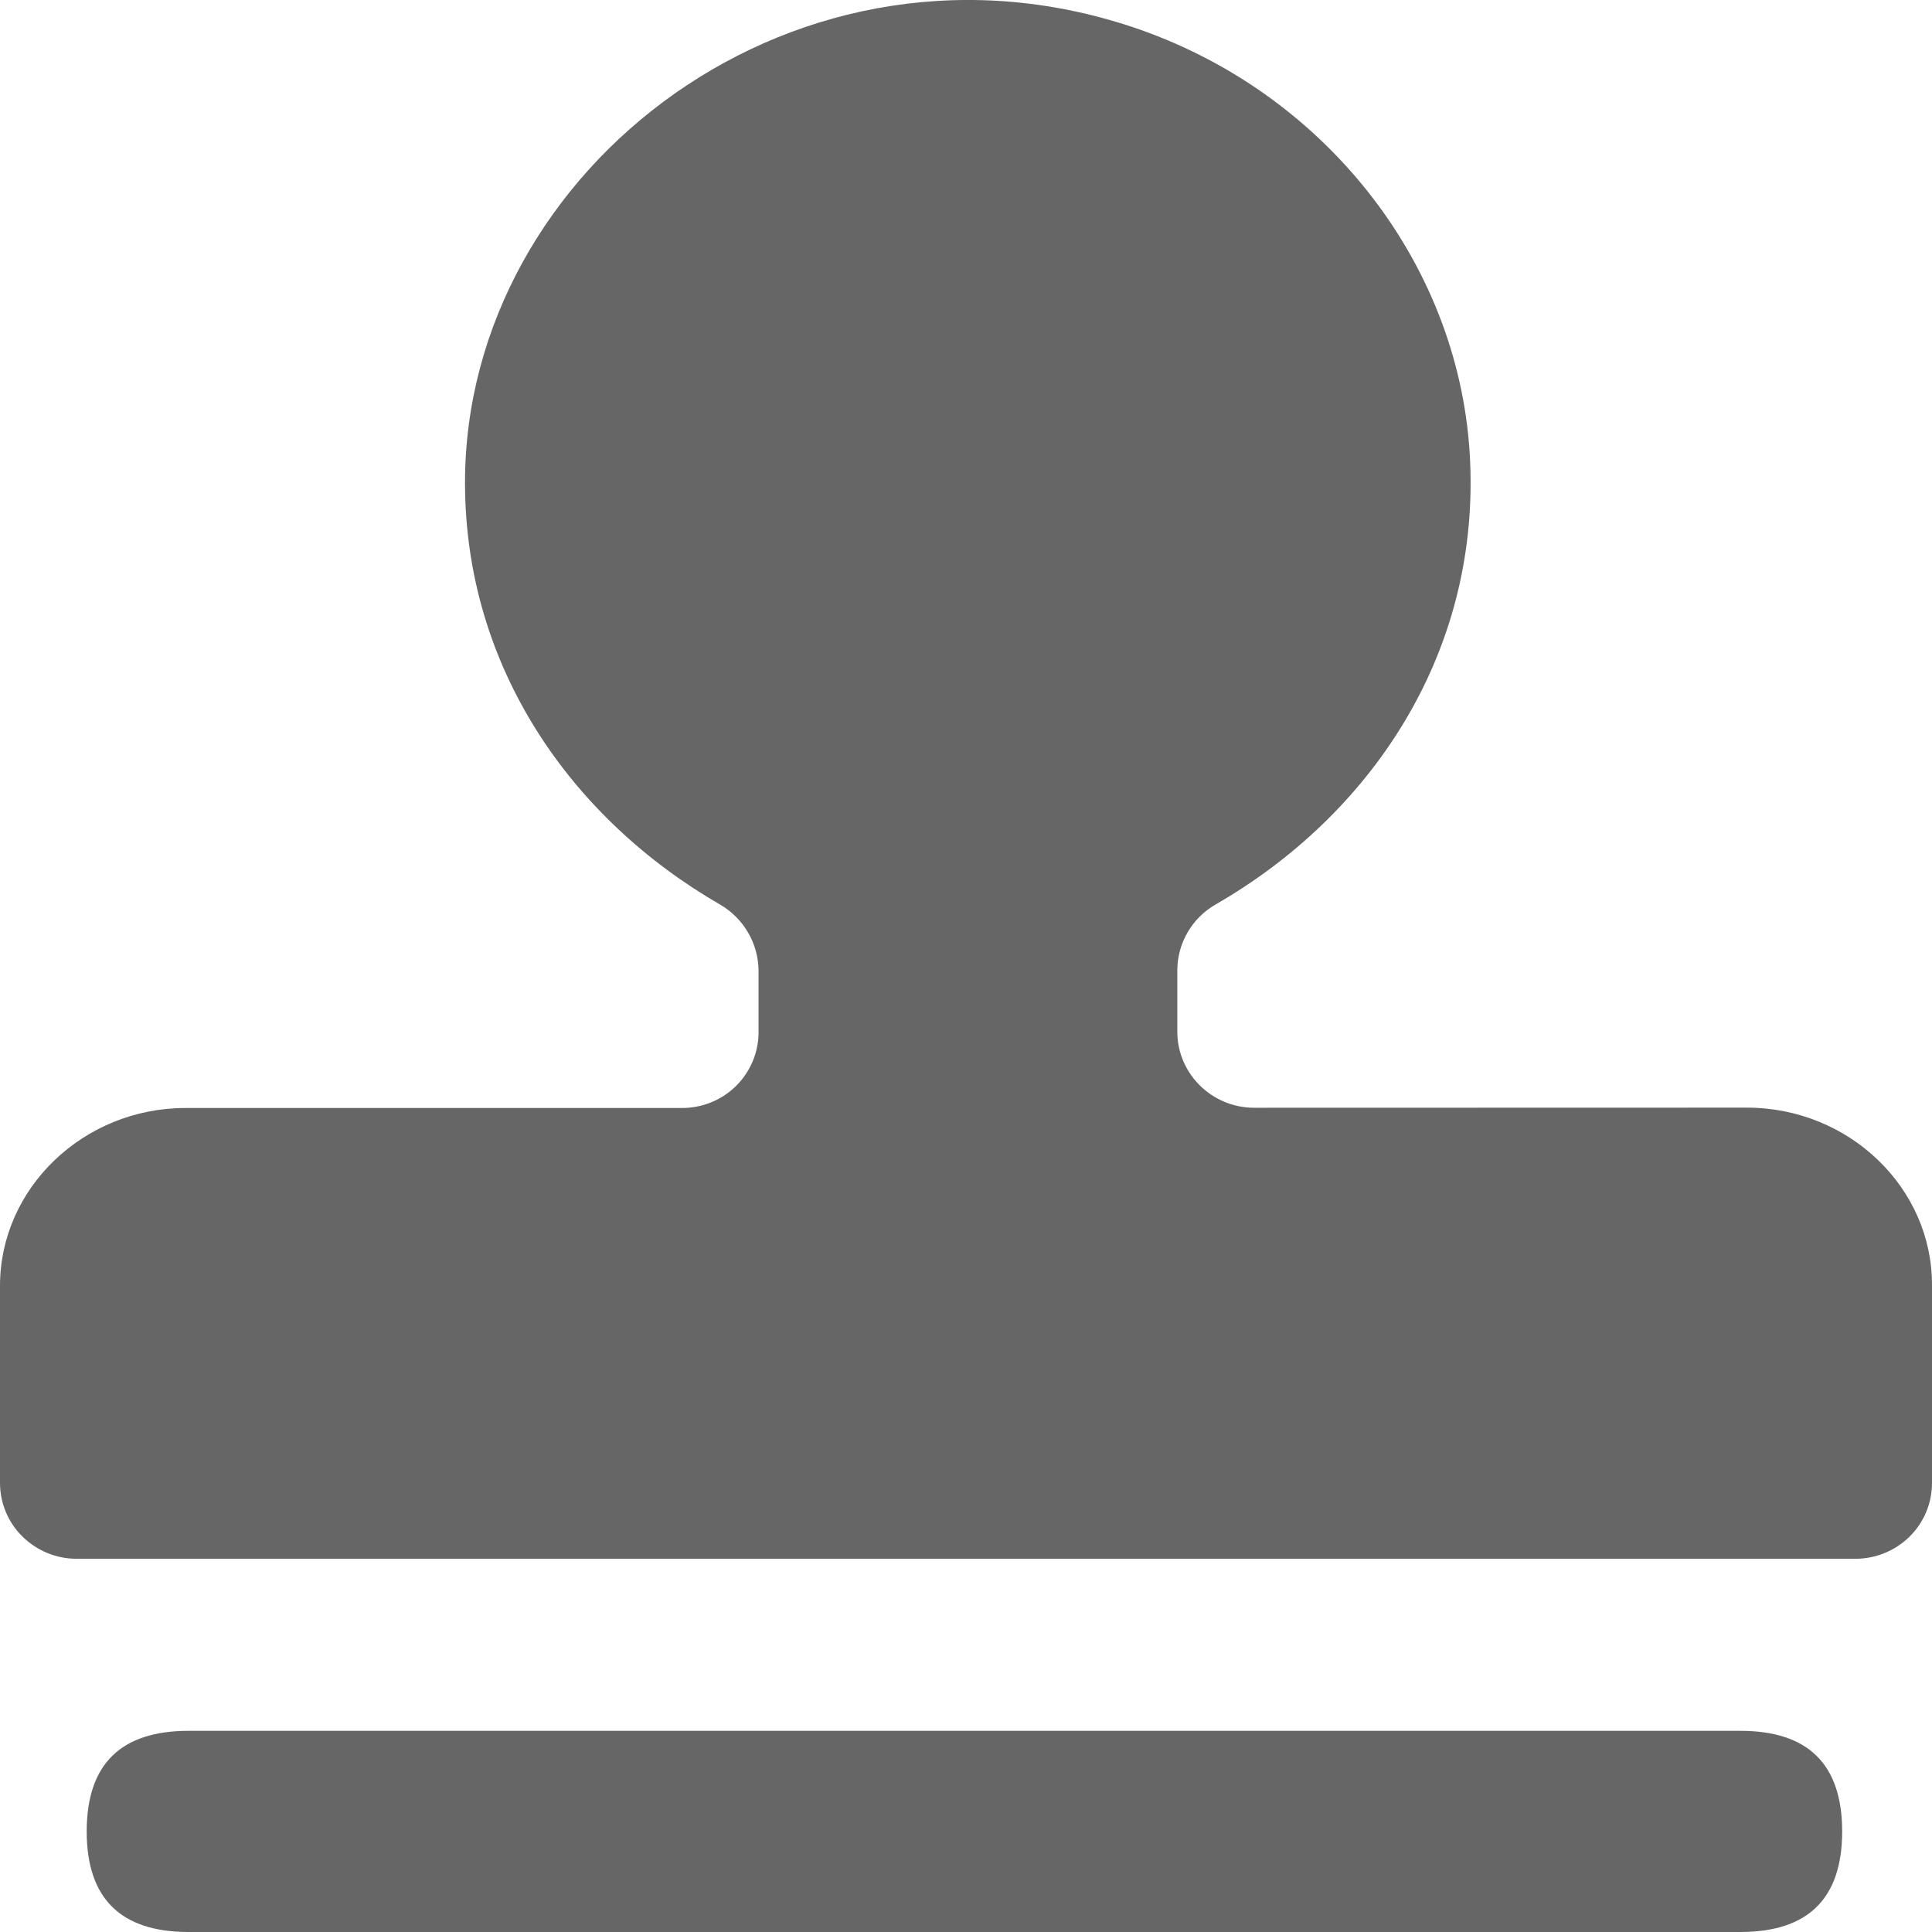 <?xml version="1.0" encoding="UTF-8"?>
<svg width="16px" height="16px" viewBox="0 0 16 16" version="1.1" xmlns="http://www.w3.org/2000/svg" xmlns:xlink="http://www.w3.org/1999/xlink">
    <title>审核管理</title>
    <g id="平台icon231127" stroke="none" stroke-width="1" fill="none" fill-rule="evenodd">
        <g id="平台icon231128" transform="translate(-568, -88)">
            <g id="审核管理" transform="translate(568, 88)">
                <rect id="_mockplus_fix_" x="0" y="0" width="16" height="16"></rect>
                <path d="M10.385,9.174 C10.036,9.173 9.752,8.893 9.75,8.547 L9.75,8.034 C9.751,7.81 9.872,7.602 10.068,7.49 C11.341,6.757 12.246,5.435 12.175,3.822 C12.106,2.225 11.01,0.798 9.443,0.246 C6.629,-0.74 3.851,1.384 3.851,3.997 C3.851,5.531 4.736,6.783 5.963,7.491 C6.159,7.605 6.279,7.812 6.282,8.035 L6.282,8.549 C6.282,8.715 6.215,8.875 6.096,8.993 C5.977,9.111 5.816,9.176 5.648,9.176 L1.536,9.176 C0.693,9.176 5.97398406e-07,9.838 5.97398406e-07,10.649 L5.97398406e-07,12.28 C-0,12.447 0.066,12.607 0.185,12.724 C0.304,12.842 0.465,12.909 0.633,12.909 L15.368,12.909 C15.535,12.909 15.696,12.842 15.815,12.725 C15.934,12.607 16,12.448 16,12.281 L16,10.647 C16.004,9.837 15.313,9.173 14.467,9.173 L10.385,9.174 Z M14.413,14.334 L1.561,14.334 C1,14.334 0.718,14.611 0.718,15.167 C0.718,15.722 1,16 1.561,16 L14.413,16 C14.974,16 15.256,15.723 15.256,15.167 C15.256,14.611 14.974,14.334 14.413,14.334 Z" id="形状" fill="#666666" fill-rule="nonzero"></path>
            </g>
        </g>
    </g>
</svg>
